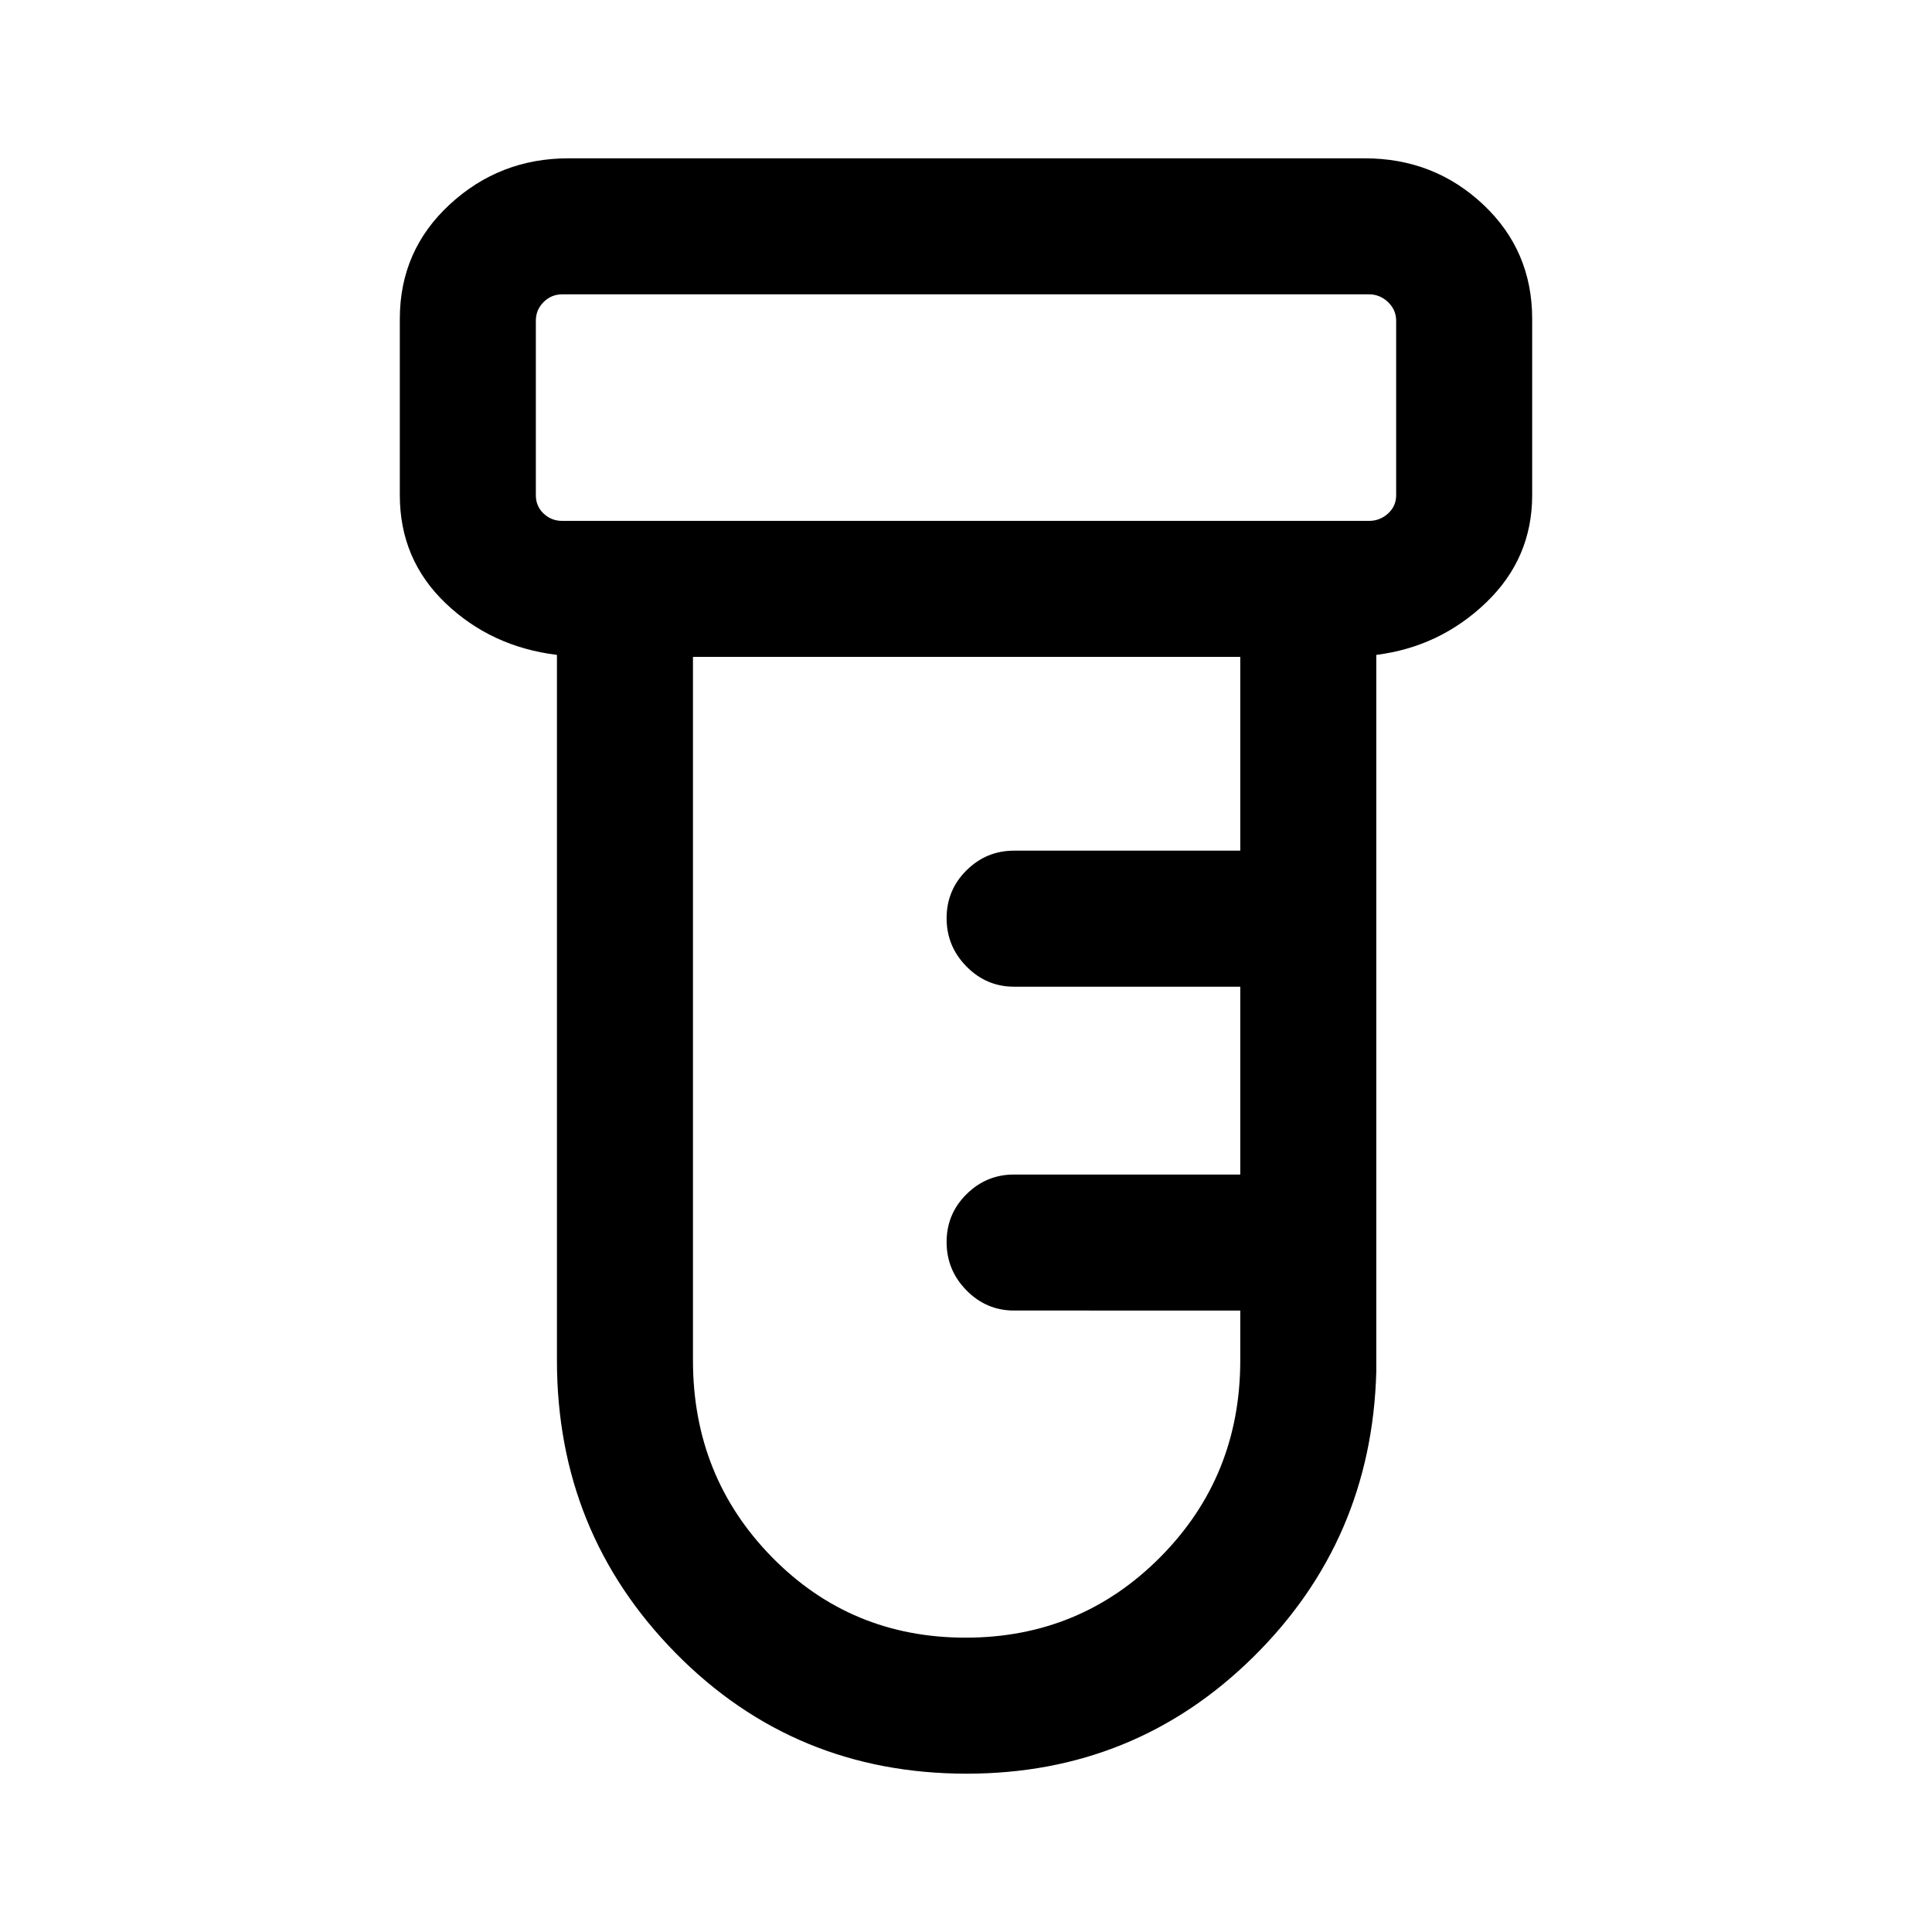 <svg xmlns="http://www.w3.org/2000/svg" height="40" viewBox="0 -960 960 960" width="40"><path d="M480.31-78.67q-85.59 0-144.58-59.92-58.99-59.93-58.99-145.46v-350.54q-32.64-4-55.35-25.7-22.72-21.7-22.72-53.66v-87.64q0-33.93 24.82-56.84 24.81-22.9 58.92-22.9H678.2q34.3 0 58.72 22.9 24.41 22.91 24.41 56.84v87.64q0 31.41-22.91 53.38-22.91 21.98-54.55 25.98v356.31q-2.31 83.6-61.1 141.61-58.78 58-142.46 58ZM279.33-701.18h400.95q5.39 0 9.42-3.65 4.04-3.66 4.04-9.04v-86.8q0-5.38-4.04-9.23-4.03-3.84-9.42-3.84H279.33q-5.38 0-9.23 3.84-3.84 3.85-3.84 9.23v86.8q0 5.38 3.84 9.04 3.85 3.65 9.23 3.65Zm200.48 554.92q57.01 0 96.74-40.02t39.73-97.77v-24.75H503.82q-13.71 0-23.59-10.04-9.87-10.03-9.87-23.99 0-13.97 9.87-23.76 9.88-9.79 23.59-9.79h112.46v-93.34H503.82q-13.71 0-23.59-10.04-9.87-10.04-9.87-24t9.87-23.75q9.88-9.8 23.59-9.8h112.46v-96.28H344.33v349.54q0 57.75 39.24 97.77 39.24 40.02 96.24 40.02ZM266.26-701.18v-112.56 112.56Z"/></svg>